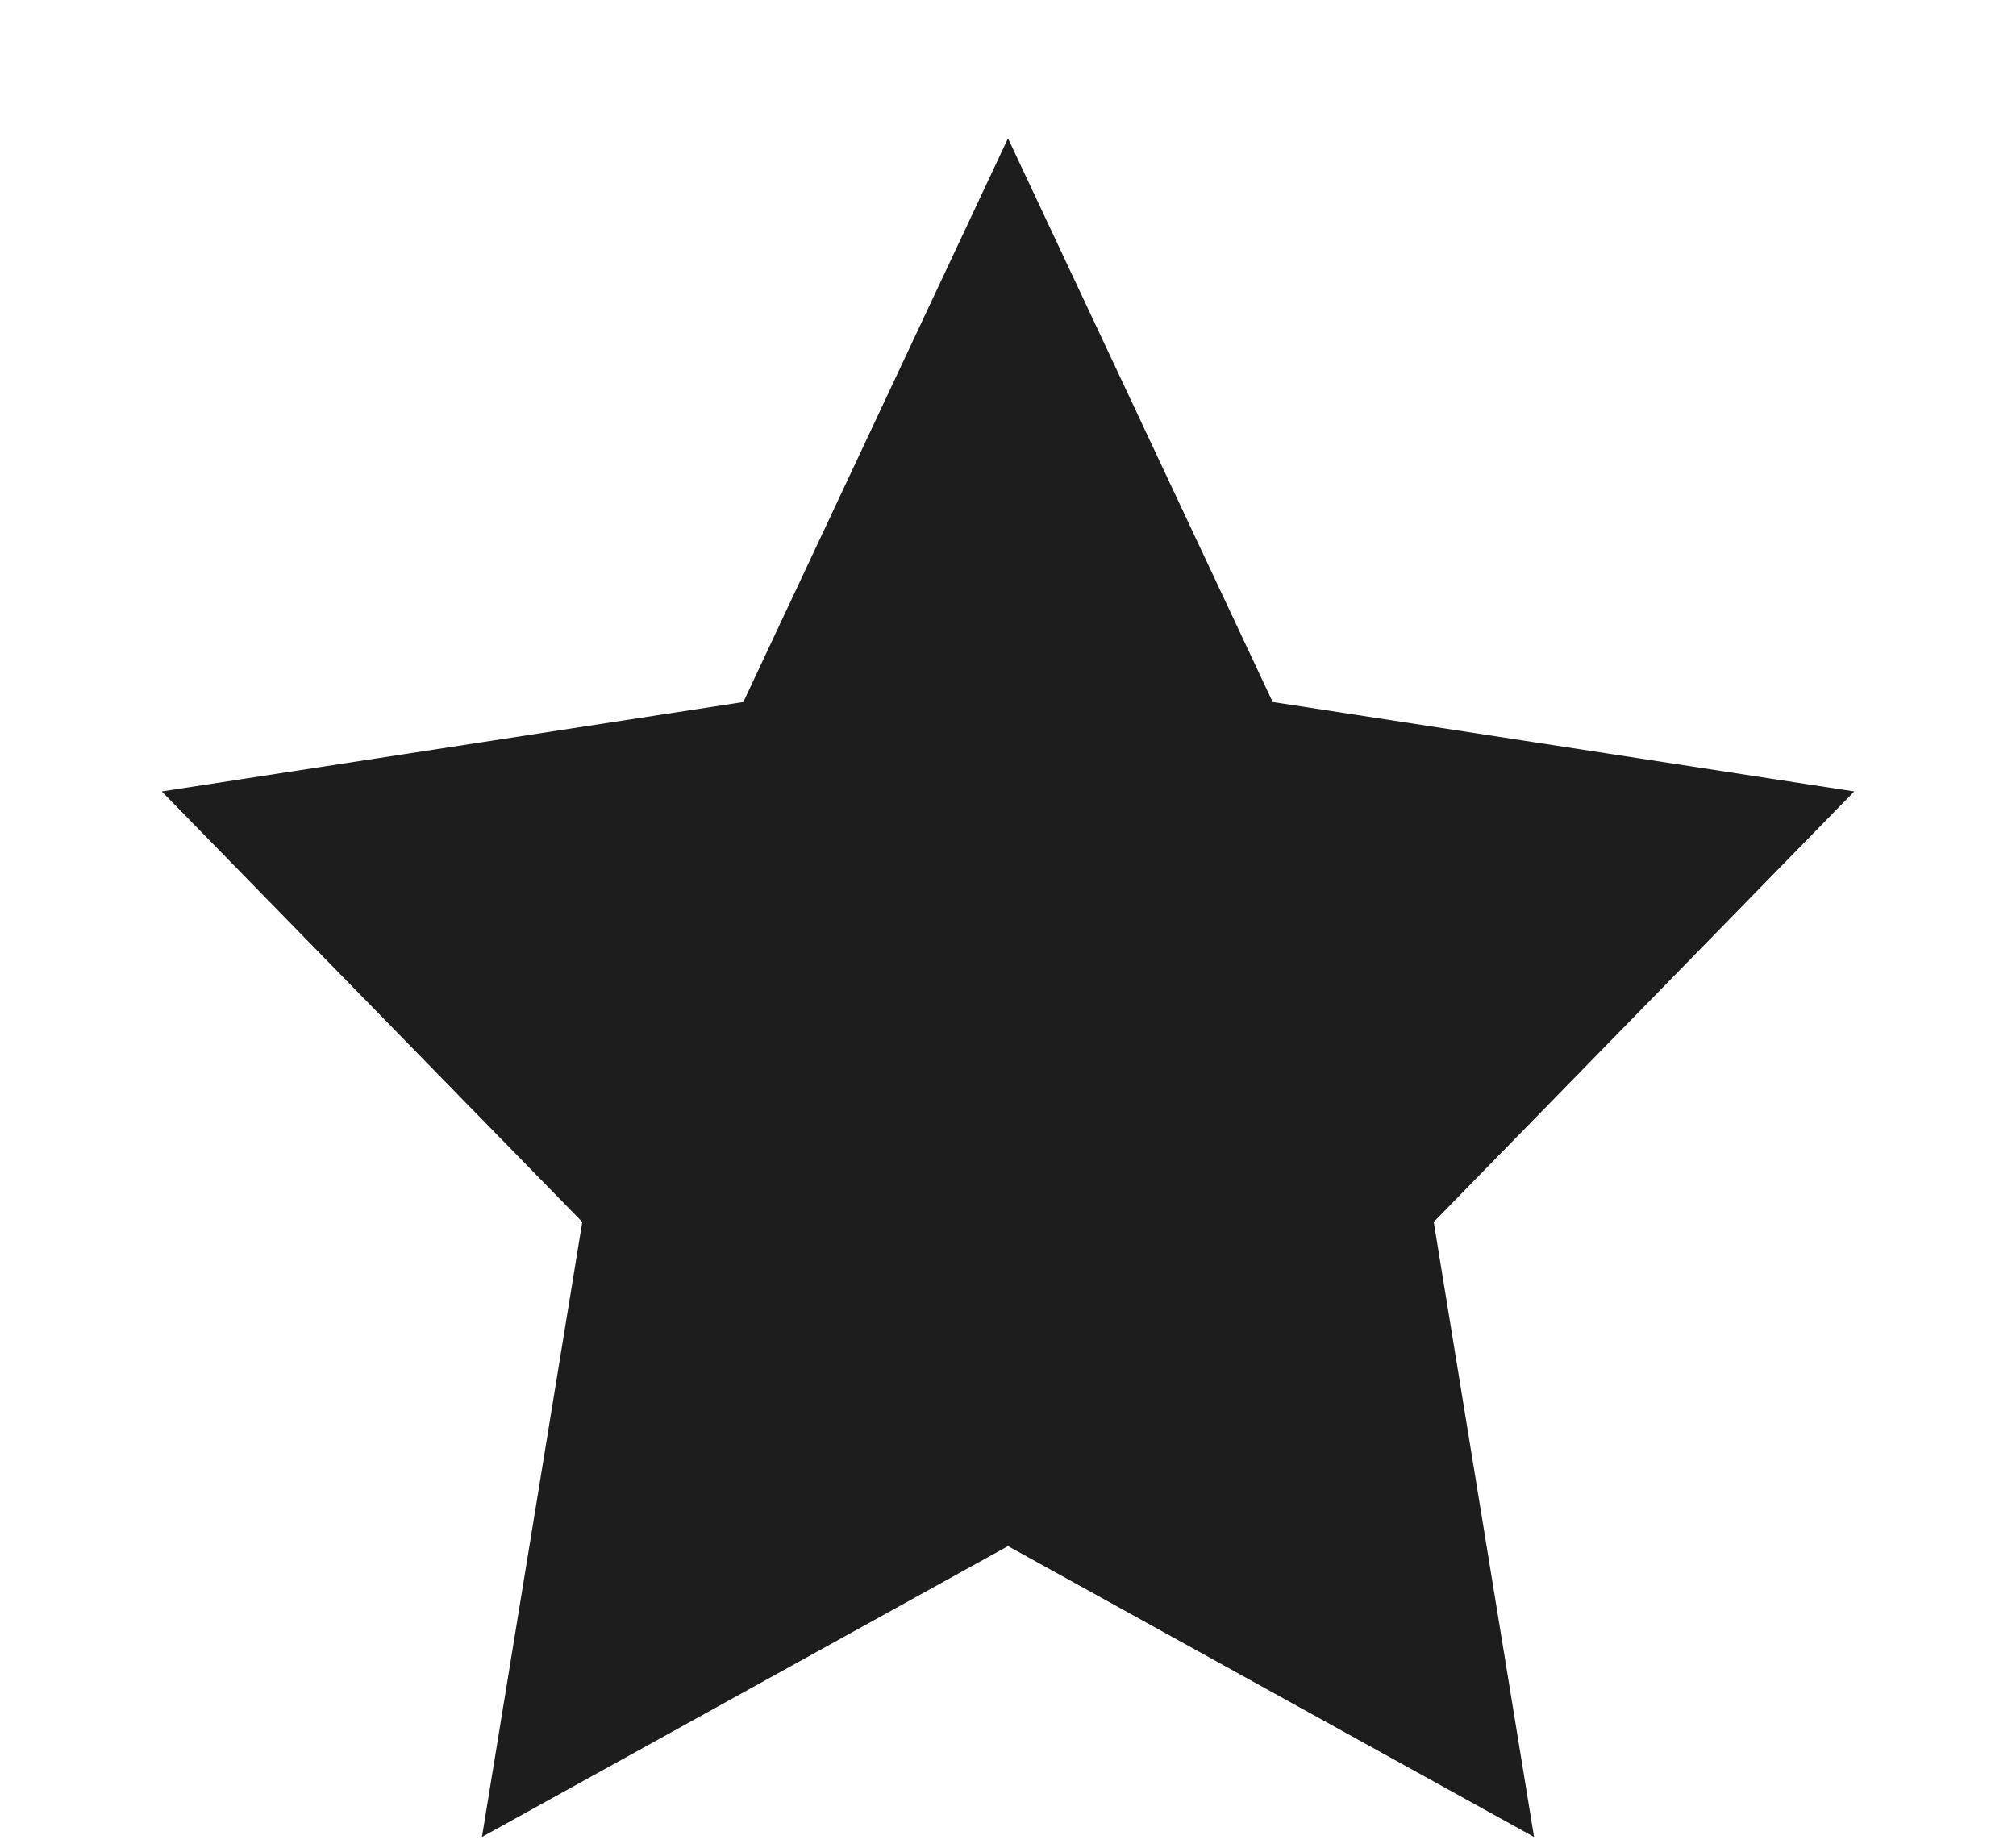 <svg width="12" height="11" viewBox="0 0 12 11" fill="none" xmlns="http://www.w3.org/2000/svg">
<path d="M6 2L7.236 4.633L10 5.058L8 7.106L8.472 10L6 8.633L3.528 10L4 7.106L2 5.058L4.764 4.633L6 2Z" fill="#1D1D1D" stroke="#1D1D1D" stroke-miterlimit="3.864" stroke-linecap="square"/>
</svg>
